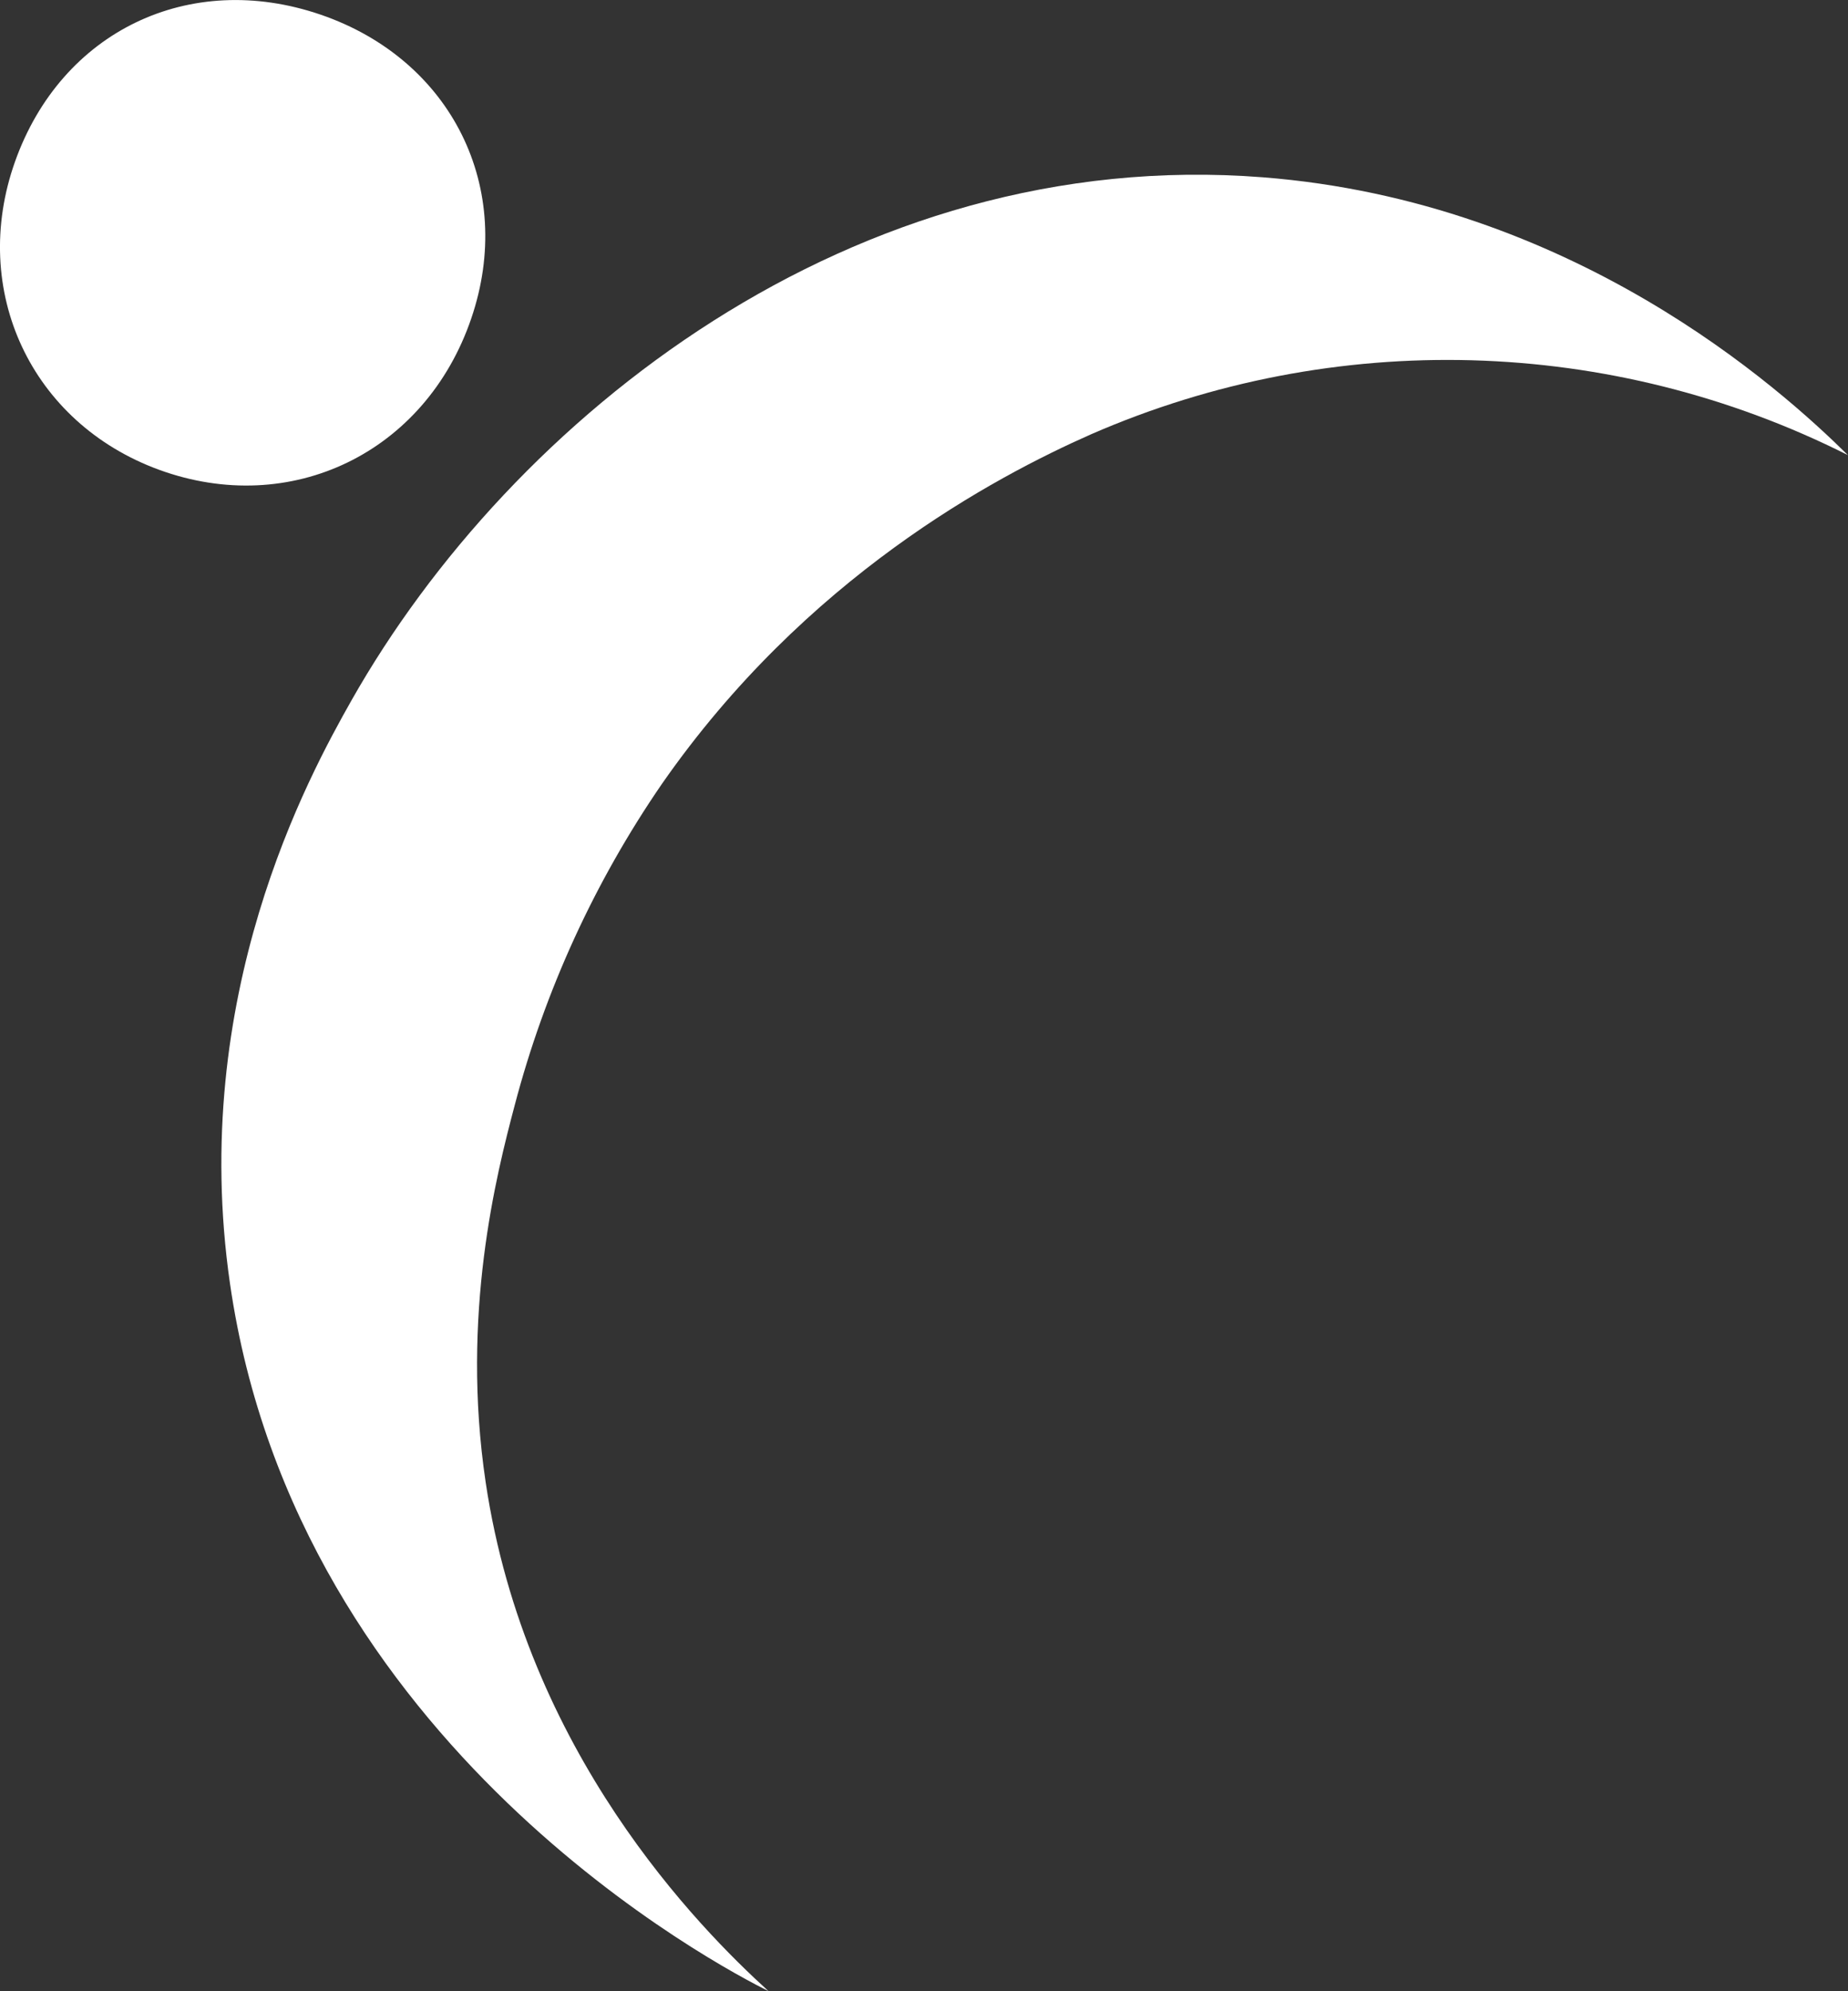 <?xml version="1.0" encoding="UTF-8"?>
<svg id="_레이어_2" data-name="레이어 2" xmlns="http://www.w3.org/2000/svg" viewBox="0 0 197.98 213.29">
  <rect x="0" y="0" width="197.98" height="213.29" fill="#333333" stroke="none"/>
  <g id="Logo">
    <g id="symbol_21_01_0001_02" data-name="symbol 21 01 0001 02">
      <path id="_패스_500" data-name="패스 500" d="M82.35,213.29c-4.98-2.48-50.53-26.15-57.71-75.79-4.46-30.82,8.4-54.31,13.01-62.47,17.15-30.29,53.7-59.47,97.63-56.04,33.24,2.6,55.4,22.56,62.69,29.76-25.34-12.76-55.03-13.58-81.04-2.25-10.46,4.62-30.63,15.36-46.02,37.47-7.21,10.49-12.55,22.15-15.78,34.46-1.96,7.41-5.78,22.37-3.1,40.34,4.31,28.94,22.78,47.67,30.31,54.52Z" fill="#fff"/>
      <path id="_패스_501" data-name="패스 501" d="M1.61,17.31C6.57,3.35,20.29-3.25,34.35,1.57s20.9,18.63,16.13,32.56c-4.91,14.37-19.32,21.34-33.44,16.19C3.34,45.31-3.3,31.13,1.61,17.31Z" fill="#fff"/>
    </g>
  </g>
</svg>